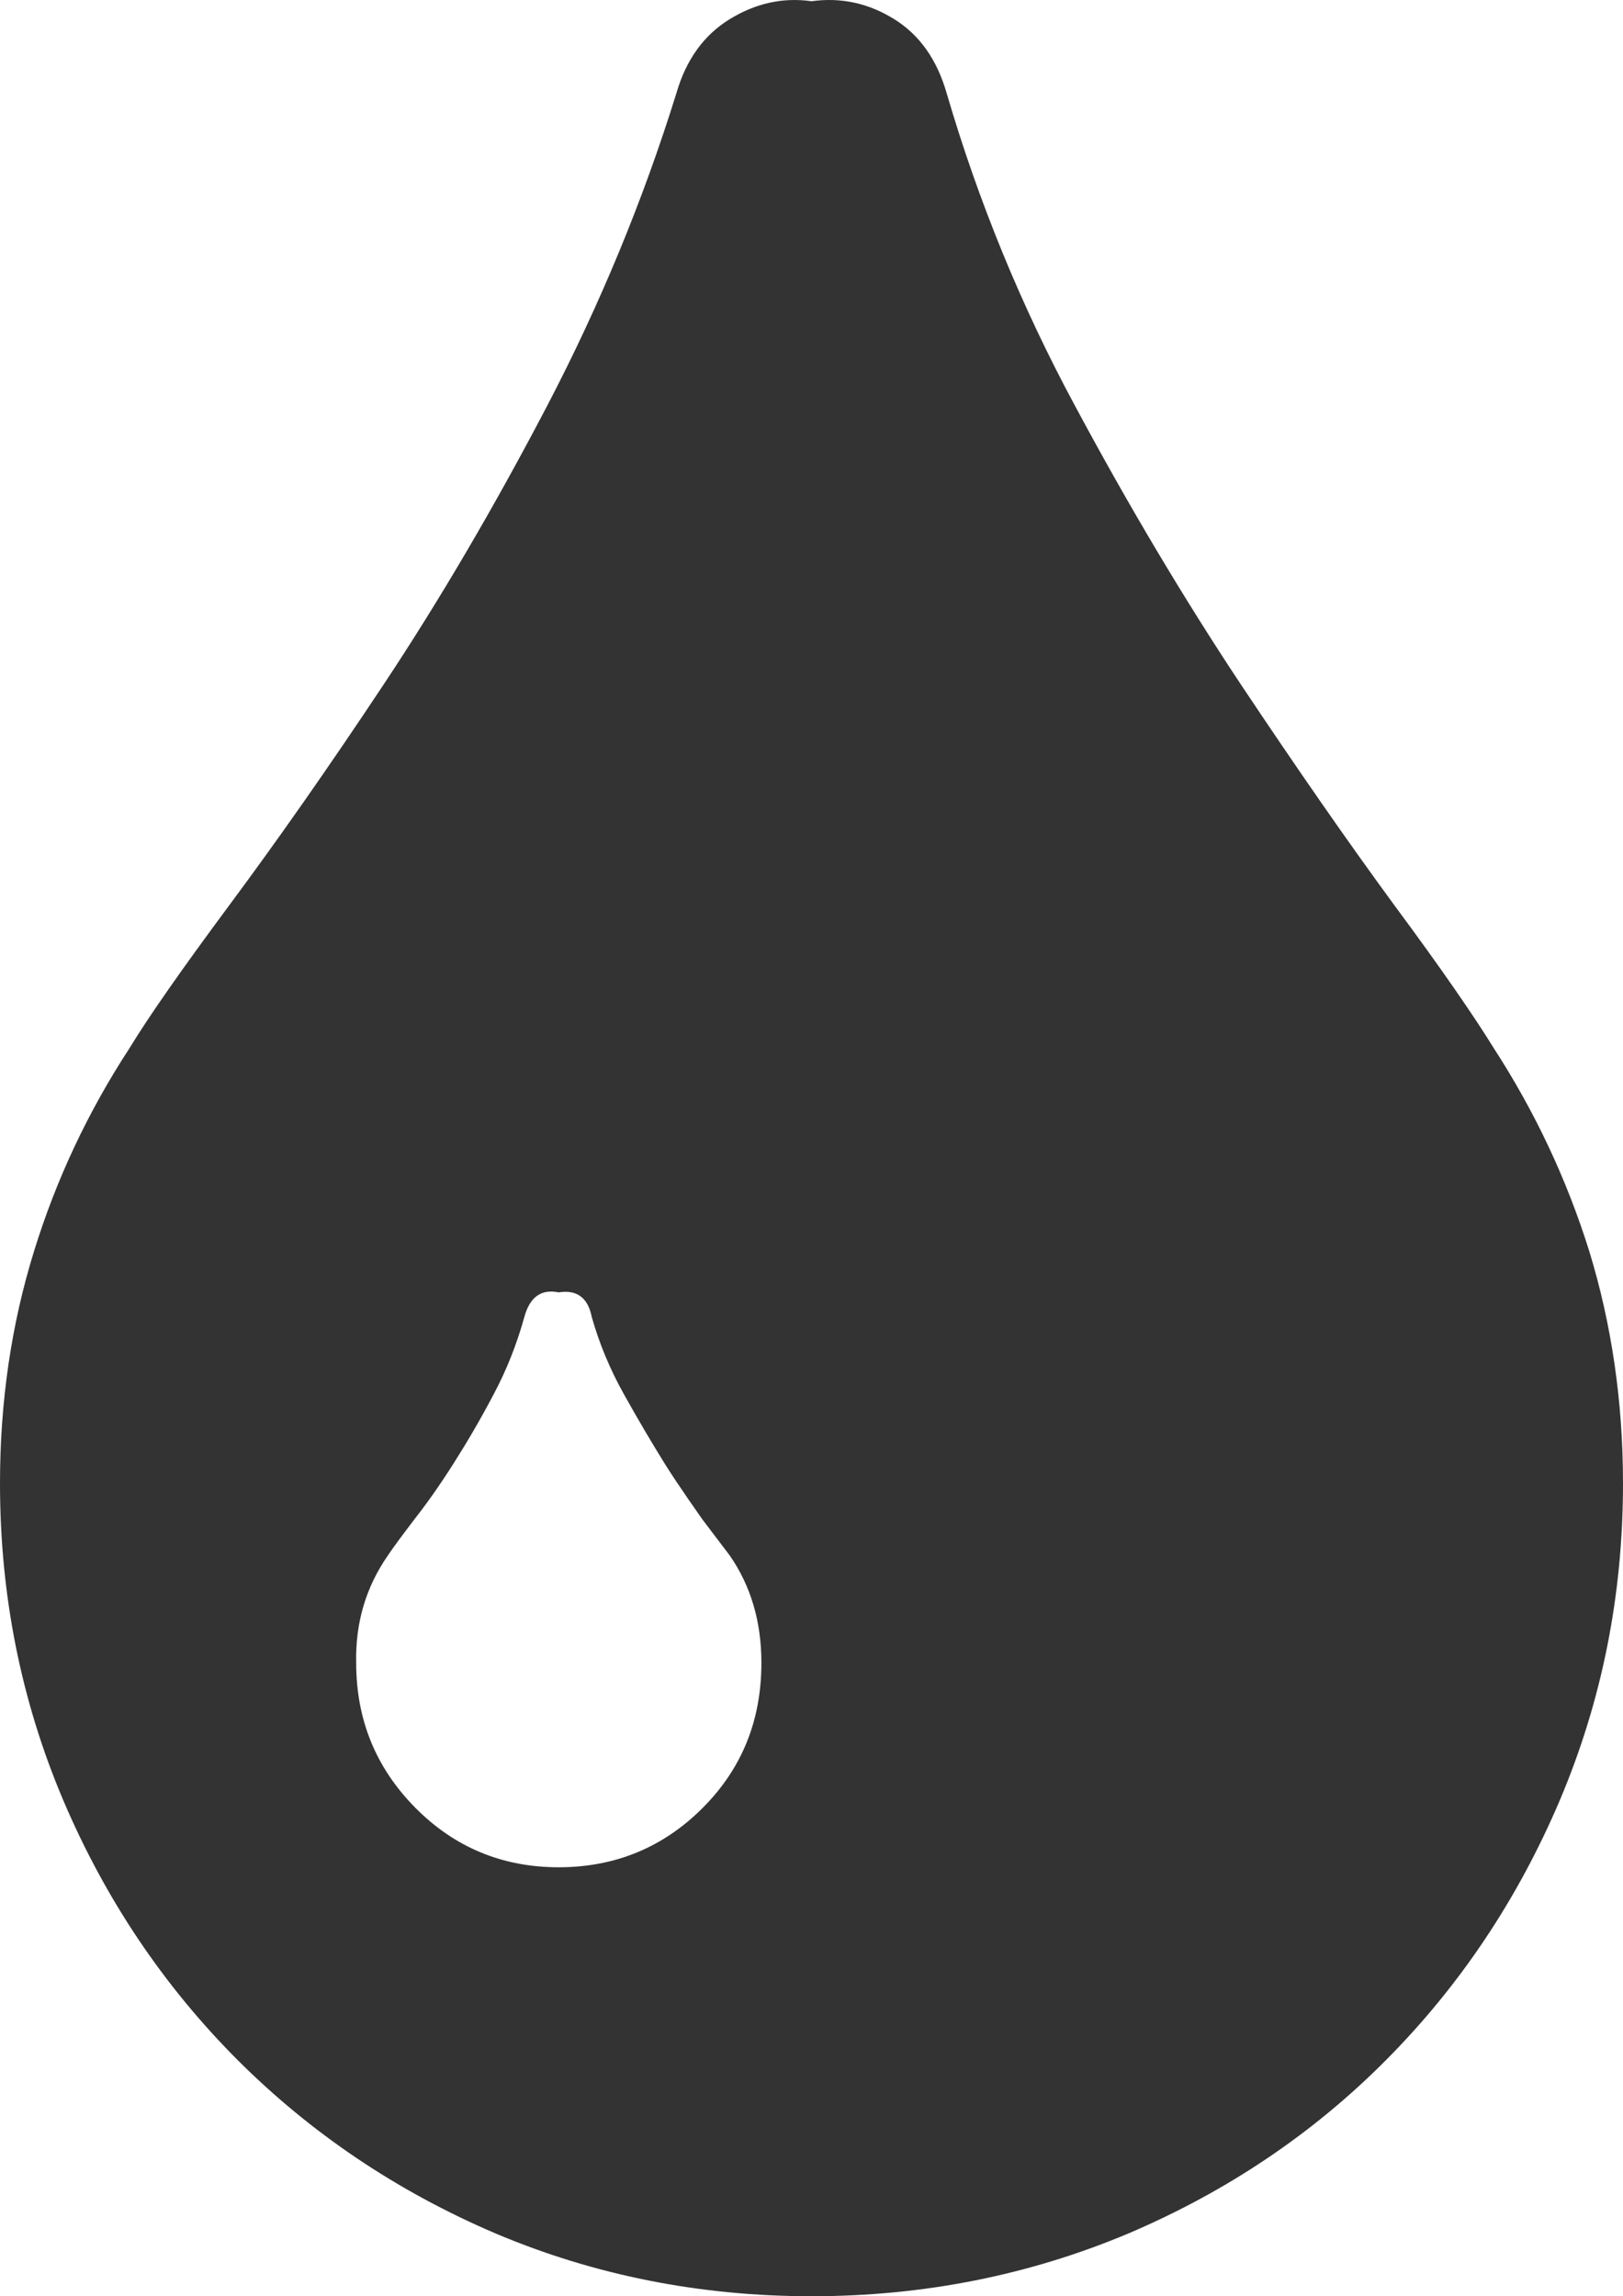 <svg xmlns="http://www.w3.org/2000/svg" width="54.102" height="76.53" viewBox="0 0 54.102 76.53" enable-background="new 0 0 54.102 76.53"><path d="M49.795 34.934c1.367 2.109 2.432 4.365 3.184 6.772 .742 2.422 1.123 5 1.123 7.734 0 3.73-.703 7.246-2.109 10.566-1.406 3.301-3.33 6.172-5.771 8.633s-5.312 4.395-8.613 5.801c-3.301 1.387-6.816 2.09-10.557 2.09-3.73 0-7.246-.703-10.527-2.09-3.291-1.406-6.162-3.34-8.623-5.801-2.451-2.461-4.385-5.332-5.791-8.633-1.408-3.319-2.111-6.835-2.111-10.566 0-2.734 .381-5.312 1.133-7.734 .742-2.407 1.807-4.663 3.184-6.772 .635-1.045 1.748-2.637 3.32-4.756 1.582-2.129 3.311-4.59 5.176-7.402s3.672-5.898 5.43-9.258c1.758-3.369 3.193-6.836 4.307-10.42 .322-1.113 .918-1.934 1.777-2.461s1.768-.732 2.725-.596c.986-.137 1.904 .068 2.754 .596s1.426 1.348 1.748 2.461c1.055 3.604 2.48 7.09 4.287 10.439 1.797 3.35 3.633 6.426 5.498 9.238 1.875 2.812 3.584 5.273 5.146 7.402 1.572 2.12 2.665 3.712 3.31 4.757zm-31.172 27.299c1.885 0 3.486-.664 4.795-1.973s1.963-2.91 1.963-4.844c0-1.367-.352-2.559-1.055-3.574l-.889-1.172s-.82-1.152-1.27-1.875-.898-1.484-1.367-2.324c-.459-.82-.82-1.68-1.074-2.578-.127-.645-.498-.918-1.104-.82-.566-.117-.957 .137-1.143 .82-.254 .918-.605 1.797-1.035 2.598-.43 .82-.879 1.582-1.338 2.305s-.889 1.328-1.289 1.836c-.4 .527-.693 .918-.889 1.211-.732 1.055-1.084 2.246-1.055 3.574 0 1.895 .654 3.496 1.963 4.824s2.912 1.992 4.787 1.992z" fill="#333"/></svg>